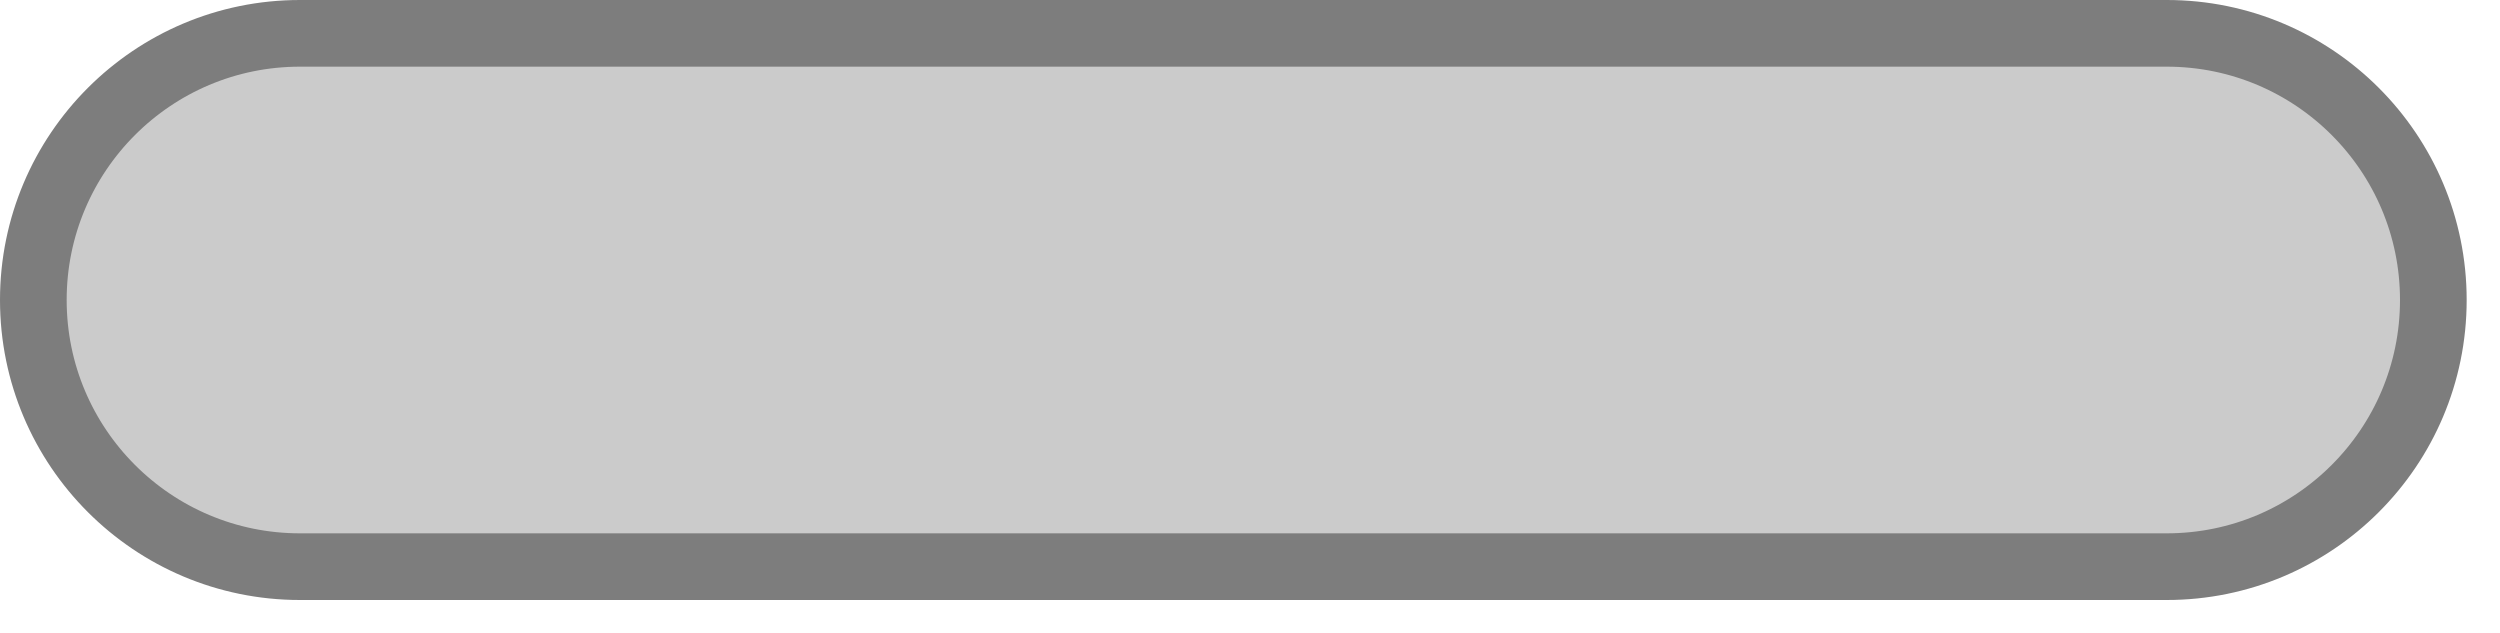 <svg 
 xmlns="http://www.w3.org/2000/svg"
 xmlns:xlink="http://www.w3.org/1999/xlink"
 width="37.5px" height="9.5px">
<path fill-rule="evenodd"  fill="rgb(203, 203, 203)"
 d="M4.500,0.500 L32.500,0.500 C34.709,0.500 36.500,2.291 36.500,4.500 C36.500,6.709 34.709,8.500 32.500,8.500 L4.500,8.500 C2.291,8.500 0.500,6.709 0.500,4.500 C0.500,2.291 2.291,0.500 4.500,0.500 Z"/>
<path fill-rule="evenodd"  stroke="rgb(125, 125, 125)" stroke-width="1px" stroke-linecap="butt" stroke-linejoin="miter" fill="none"
 d="M4.500,0.500 L32.500,0.500 C34.709,0.500 36.500,2.291 36.500,4.500 C36.500,6.709 34.709,8.500 32.500,8.500 L4.500,8.500 C2.291,8.500 0.500,6.709 0.500,4.500 C0.500,2.291 2.291,0.500 4.500,0.500 Z"/>
</svg>